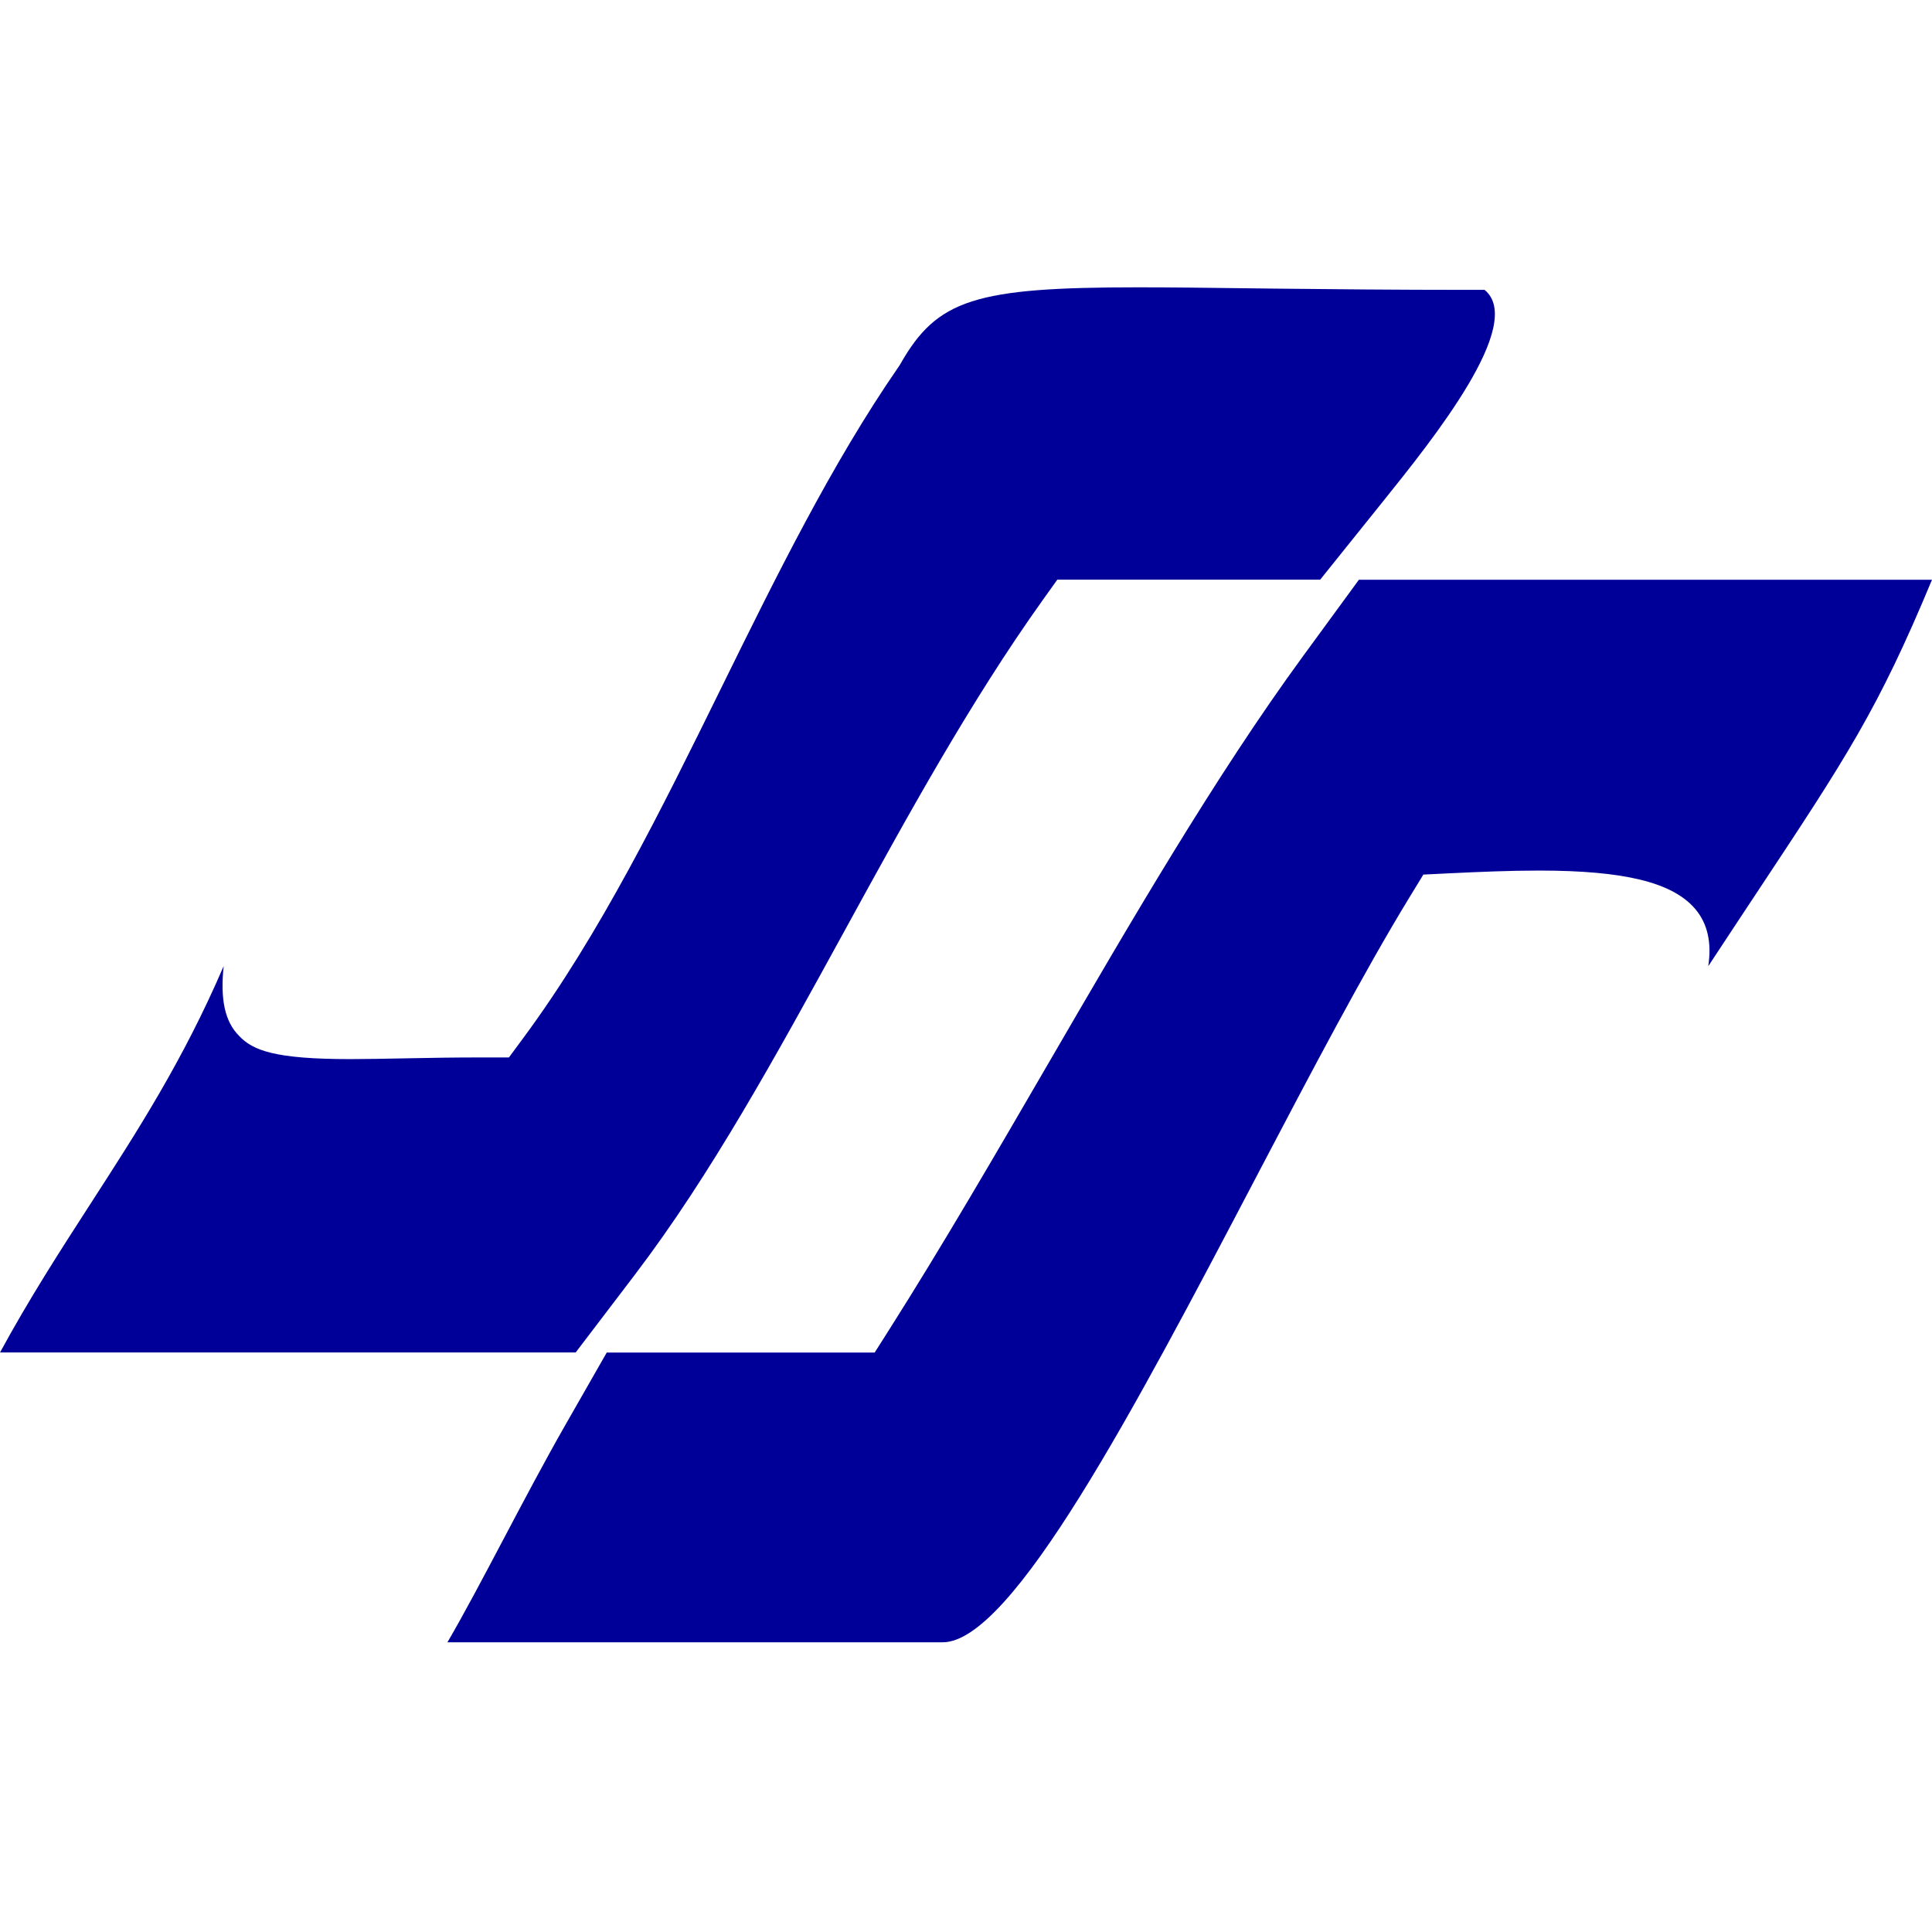 <?xml version="1.0" encoding="utf-8"?>
<!-- Generator: Adobe Illustrator 16.0.0, SVG Export Plug-In . SVG Version: 6.00 Build 0)  -->
<!DOCTYPE svg PUBLIC "-//W3C//DTD SVG 1.1//EN" "http://www.w3.org/Graphics/SVG/1.1/DTD/svg11.dtd">
<svg version="1.1" id="Layer_1" xmlns="http://www.w3.org/2000/svg" xmlns:xlink="http://www.w3.org/1999/xlink" x="0px" y="0px"
  width="88px" height="88px" viewBox="0 0 88 88" enable-background="new 0 0 88 88" xml:space="preserve">
<g>
 <path fill="#000099" d="M20.379,74.806c0.761-1.303,1.636-2.96,2.562-4.714c0.927-1.755,1.871-3.543,2.815-5.195l1.88-3.29H39.84
  l0.648-1.021c2.447-3.858,4.88-8.048,7.234-12.099c3.751-6.455,7.629-13.128,11.617-18.583l2.558-3.498H88
  c-2.468,5.934-3.879,8.063-8.067,14.385c0,0-1.507,2.275-2.124,3.217c0.165-1.077-0.036-1.955-0.599-2.612
  c-1.033-1.206-3.224-1.743-7.106-1.743c-1.346,0-2.771,0.061-4.109,0.126l-1.163,0.057l-0.606,0.992
  c-2.112,3.455-4.478,7.961-6.981,12.731l-0.089,0.171c-5.436,10.361-11.056,21.074-14.219,21.074H20.379z M0,61.605
  c1.336-2.459,2.735-4.625,4.087-6.72c2.186-3.384,4.25-6.579,6.101-10.881c-0.163,1.525,0.059,2.534,0.698,3.174
  c0.626,0.671,1.642,1.063,5.061,1.063c0.749,0,1.571-0.017,2.468-0.034l0.264-0.005c0.995-0.021,2.074-0.037,3.242-0.037h1.26
  l0.66-0.893c3.496-4.731,6.303-10.435,9.017-15.95c2.472-5.021,5.026-10.208,8.063-14.602l0.053-0.077l0.047-0.082
  c1.67-2.922,3.39-3.474,10.819-3.474c1.479,0,3.185,0.021,5.157,0.046l1.108,0.013c2.504,0.027,5.411,0.057,8.804,0.057h0.711
  c1.881,1.535-2.345,6.796-4.616,9.623l-2.872,3.577H48.159l-0.658,0.921c-3.323,4.654-6.208,9.92-9,15.014
  c-3.169,5.783-6.129,11.185-9.591,15.733l-2.688,3.531H0z"/>
</g>
</svg>
